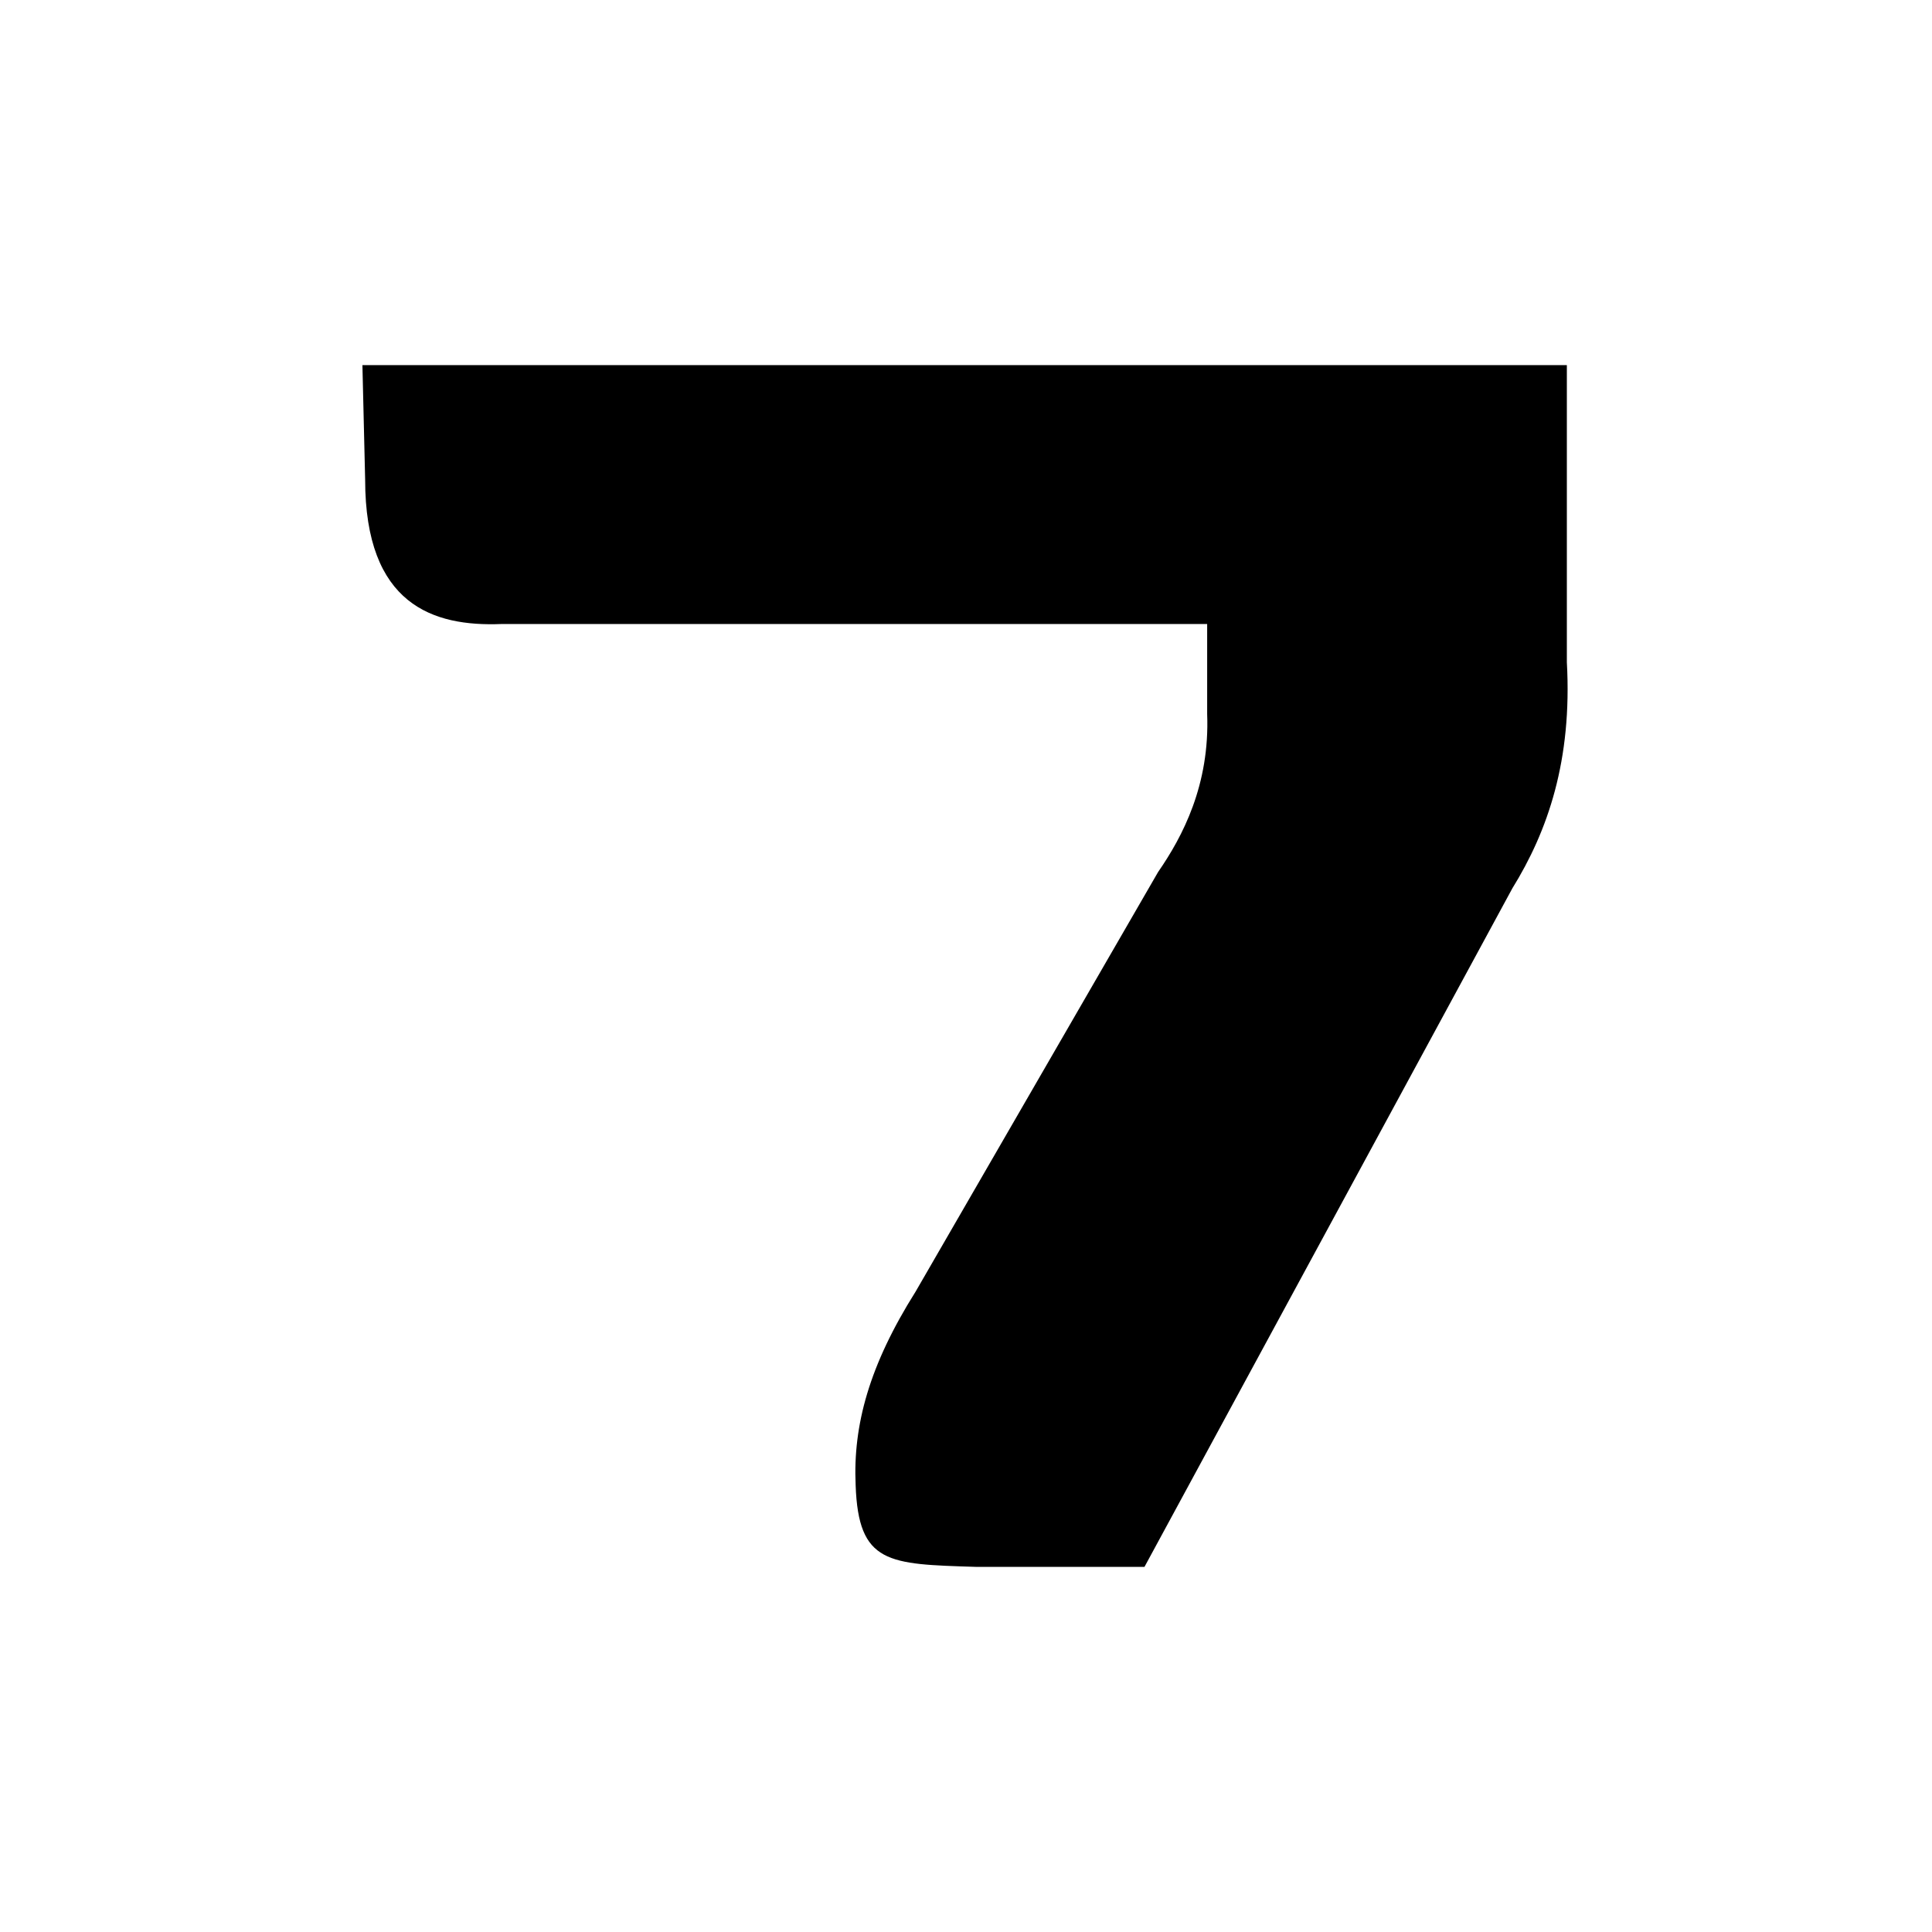 <?xml version="1.0" encoding="utf-8"?>
<!-- Generator: Adobe Illustrator 25.0.0, SVG Export Plug-In . SVG Version: 6.00 Build 0)  -->
<svg version="1.1" id="Layer_1" xmlns="http://www.w3.org/2000/svg" xmlns:xlink="http://www.w3.org/1999/xlink" x="0px" y="0px"
	 viewBox="0 0 70.9 70.9" style="enable-background:new 0 0 70.9 70.9;" xml:space="preserve">
<style type="text/css">
	.st0{fill-rule:evenodd;clip-rule:evenodd;}
</style>
<g id="Layer_x0020_1">
	<path class="st0" d="M13.3,13.4h44.2v10.9c0.2,3.6-0.7,6.2-2,8.3L42,57.5c-2.1,0-4.2,0-6.2,0c-3.2-0.1-4.3-0.1-4.4-3
		c-0.1-2.2,0.5-4.4,2.2-7.1l8.9-15.4c0.9-1.3,1.9-3.2,1.8-5.8v-3.3H18.4c-2.5,0.1-5-0.7-5-5.3L13.3,13.4L13.3,13.4z"/>
</g>
</svg>
